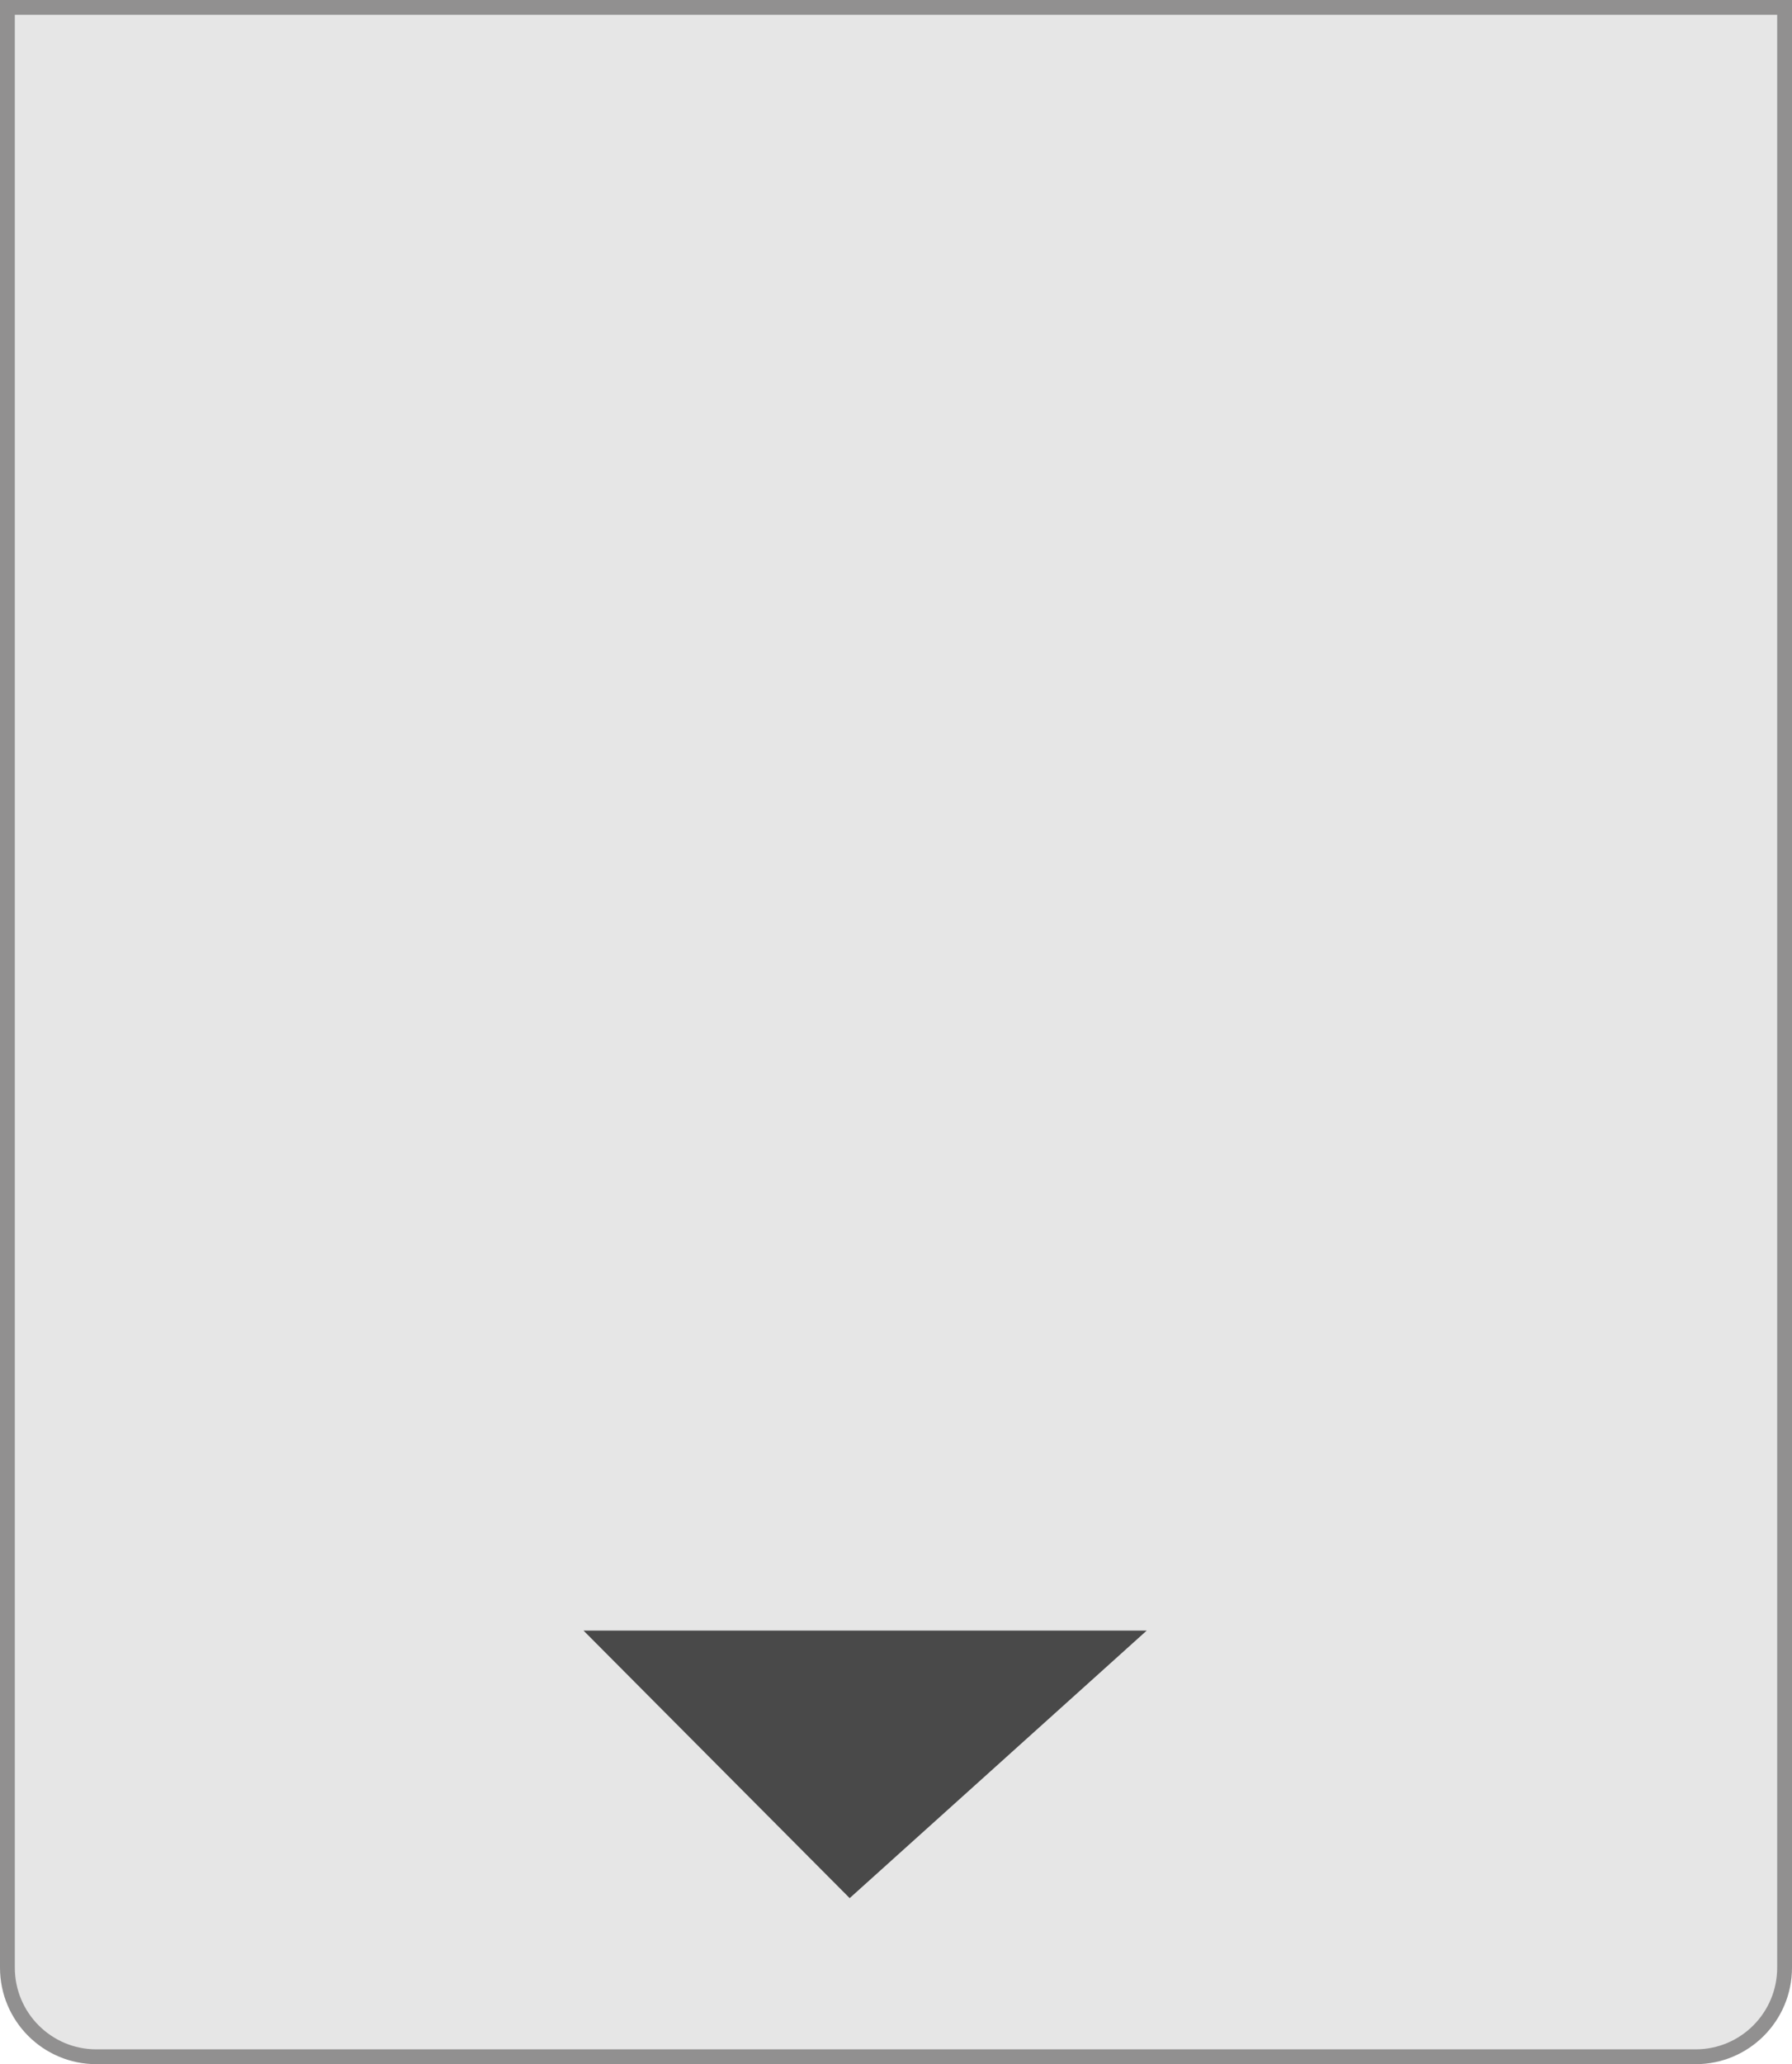 <?xml version="1.0" encoding="UTF-8" standalone="no"?>
<!-- Generator: Adobe Illustrator 14.0.0, SVG Export Plug-In . SVG Version: 6.00 Build 43363)  -->

<svg
xmlns:dc="http://purl.org/dc/elements/1.1/"
xmlns:cc="http://creativecommons.org/ns#"
xmlns:rdf="http://www.w3.org/1999/02/22-rdf-syntax-ns#"
xmlns:svg="http://www.w3.org/2000/svg"
xmlns="http://www.w3.org/2000/svg"
xmlns:xlink="http://www.w3.org/1999/xlink"
xmlns:sodipodi="http://sodipodi.sourceforge.net/DTD/sodipodi-0.dtd"
xmlns:inkscape="http://www.inkscape.org/namespaces/inkscape"
version="1.1"
id="bouton-header-handle-up"
x="0px"
y="0px"
width="60.458"
height="69.605"
viewBox="363.333 481.375 60.458 69.605"
enable-background="new 363.333 481.375 74.667 69.583"
xml:space="preserve"
inkscape:version="0.48.1 "
sodipodi:docname="bouton-header-handle-up.svg">
	<polygon
	display="none"
	points="364.25,535.583 436.958,535.583 430.792,551.375 372.042,551.292 "
	id="polygon7"
	style="fill:#ffffff;display:none"
	transform="translate(-7.876,-0.015)" />
	<path
	d="m 423.541,481.625 h -59.958 v 66.1 c 0,1.66 1.343,3.005 3,3.005 h 53.958 c 1.657,0 3,-1.345 3,-3.005 v -66.1 z"
	id="path14"
	style="fill:#e6e6e6;stroke:#919090;stroke-width:0.5"
	inkscape:connector-curvature="0" />
	<polygon
	points="390.896,536.375 409.896,536.375 399.875,545.396 "
	id="polygon16"
	style="fill:#494949"
	transform="translate(-7.876,-0.015)" />
</svg>